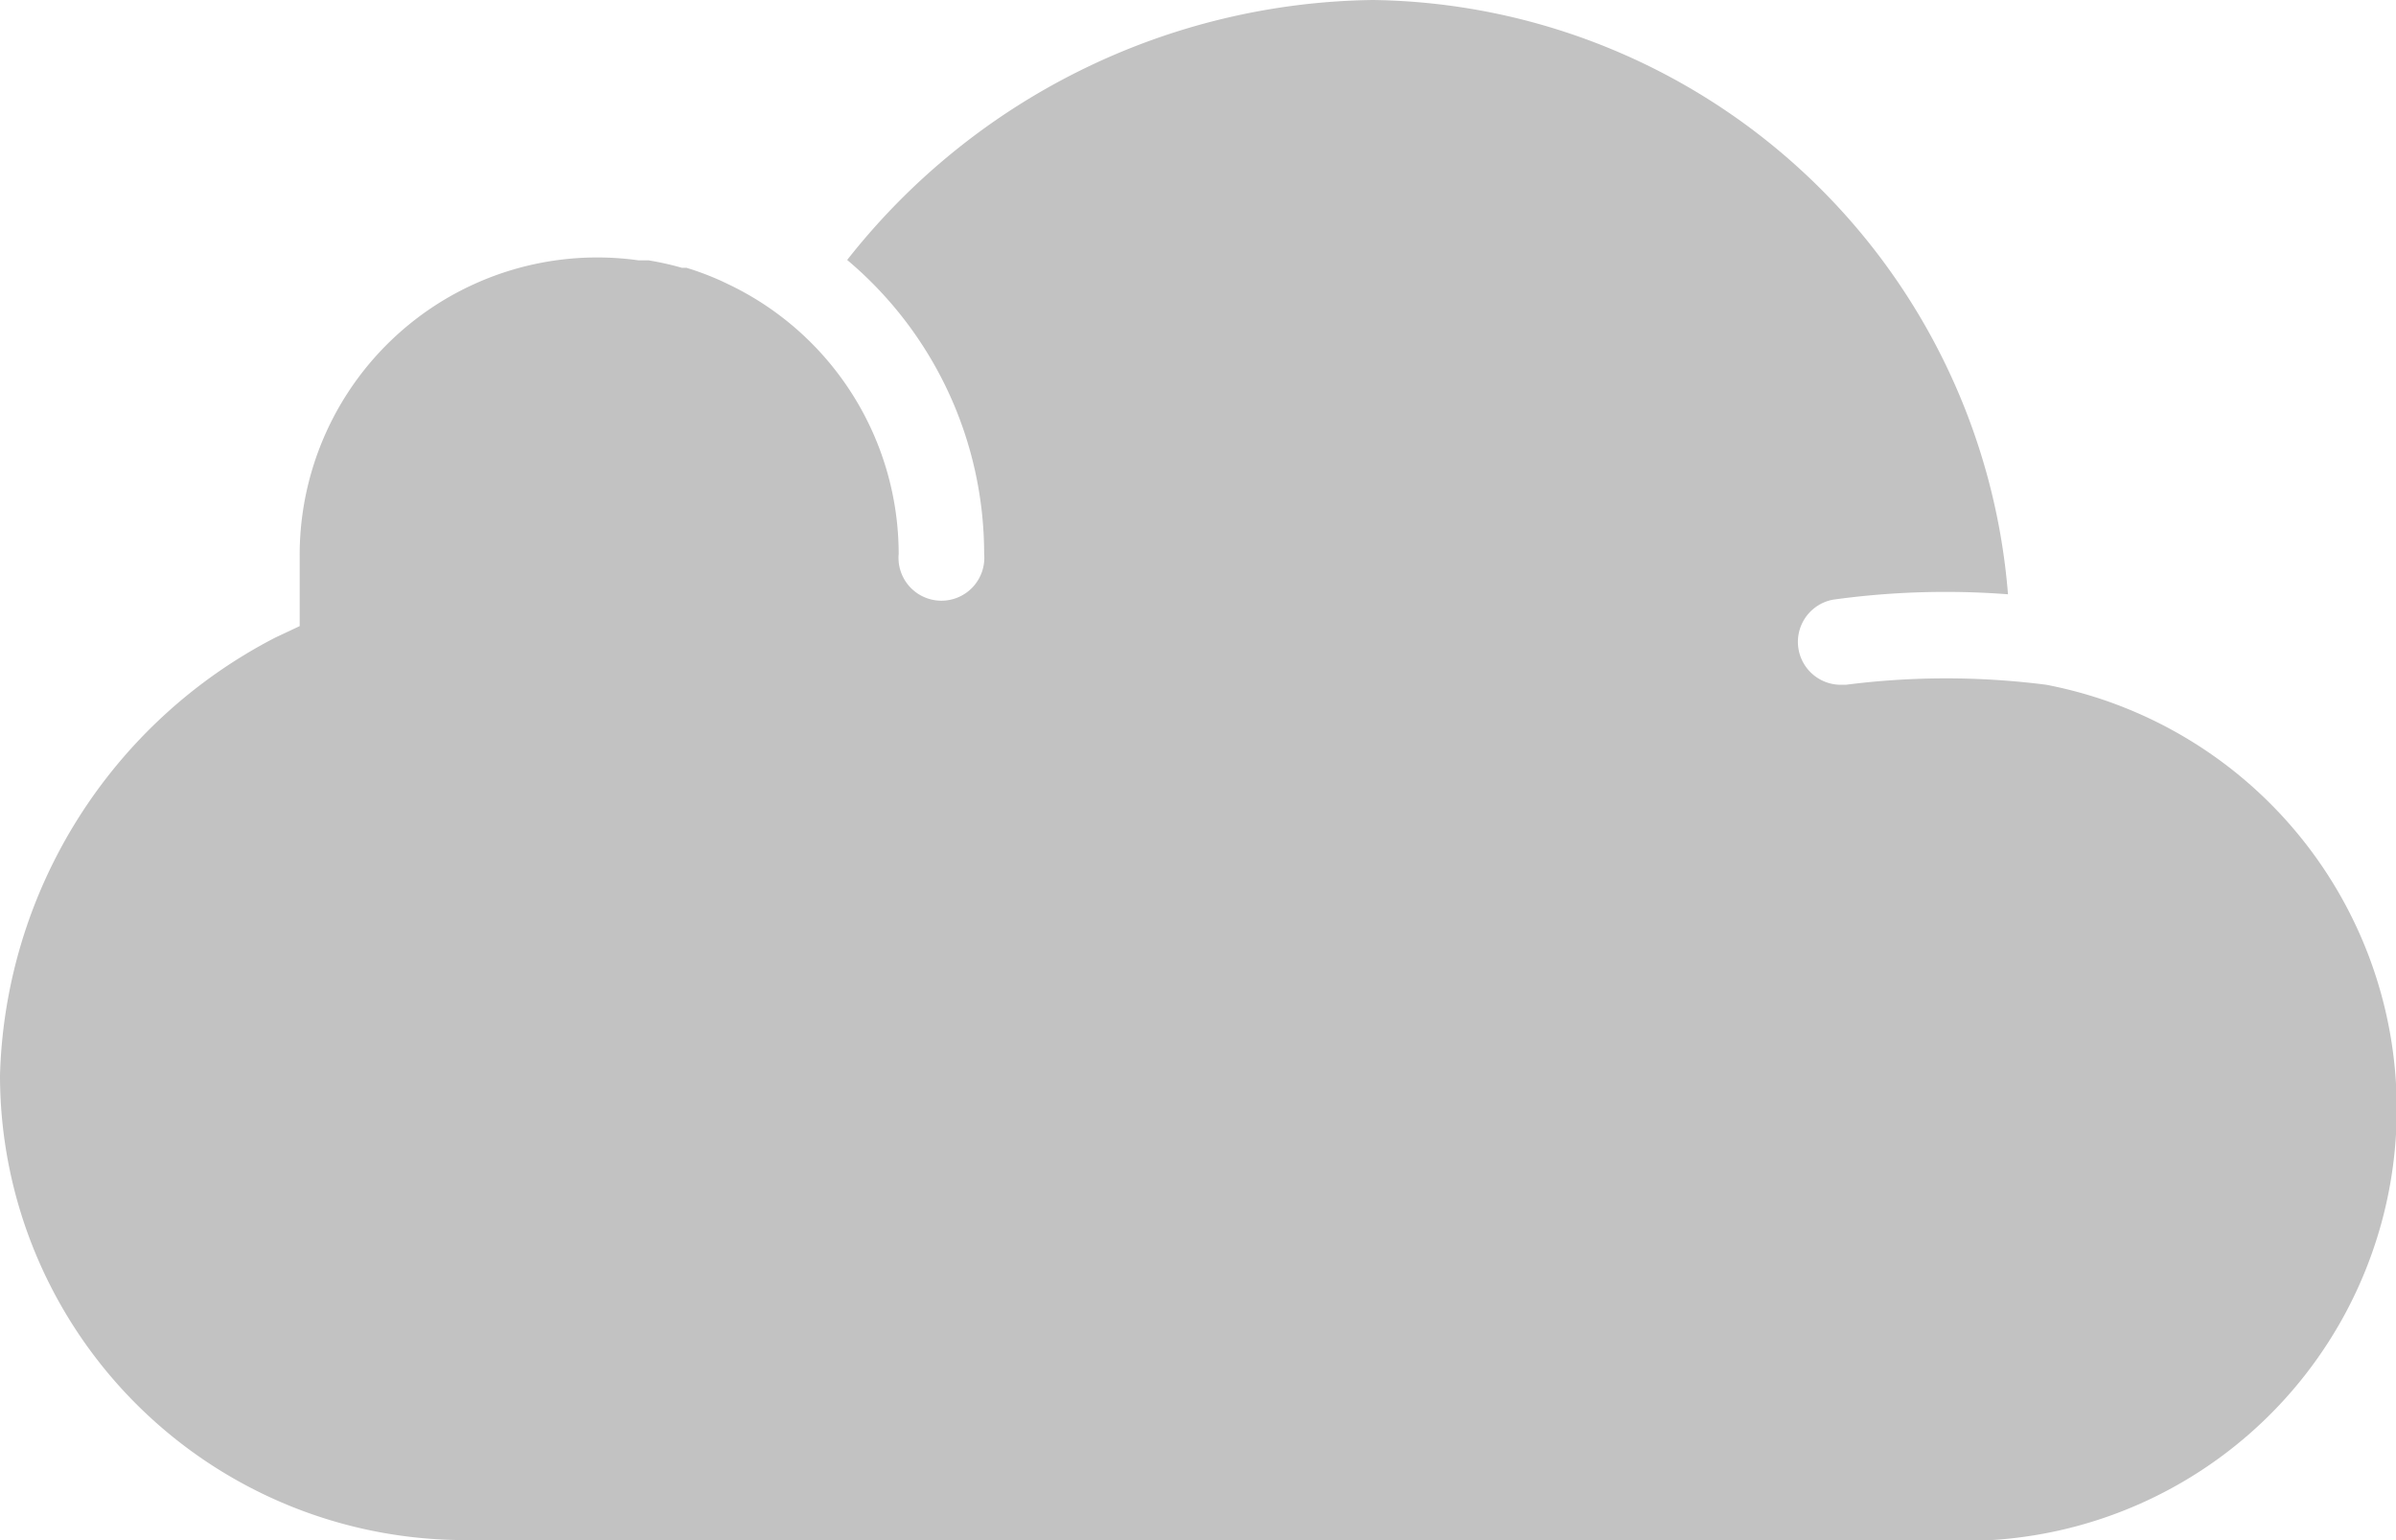 <svg id="Layer_1" data-name="Layer 1" xmlns="http://www.w3.org/2000/svg" viewBox="0 0 67 43.07"><defs><style>.cls-1{fill:#c2c2c2;}</style></defs><title>Artboard 21 copy</title><path class="cls-1" d="M29.91,43.07H13a13,13,0,0,1-13-13A14.22,14.22,0,0,1,7.7,17.83l.68-.32v-.75c0-.15,0-.31,0-.46v-.44c0-.1,0-.19,0-.29a8.32,8.32,0,0,1,9.47-8.29l.28,0a8.16,8.16,0,0,1,.94.21l.13,0a8.15,8.15,0,0,1,1,.38l.25.12a8.36,8.36,0,0,1,4.68,7.5,1.2,1.2,0,1,0,2.39,0,10.74,10.74,0,0,0-3.83-8.22A19,19,0,0,1,38.39,0,18.06,18.06,0,0,1,56.15,16.62a22.85,22.85,0,0,0-4.89.15,1.2,1.2,0,0,0,.18,2.38h.18a22,22,0,0,1,5.6,0,12.08,12.08,0,0,1-2.55,23.94H29.91Z"/></svg>